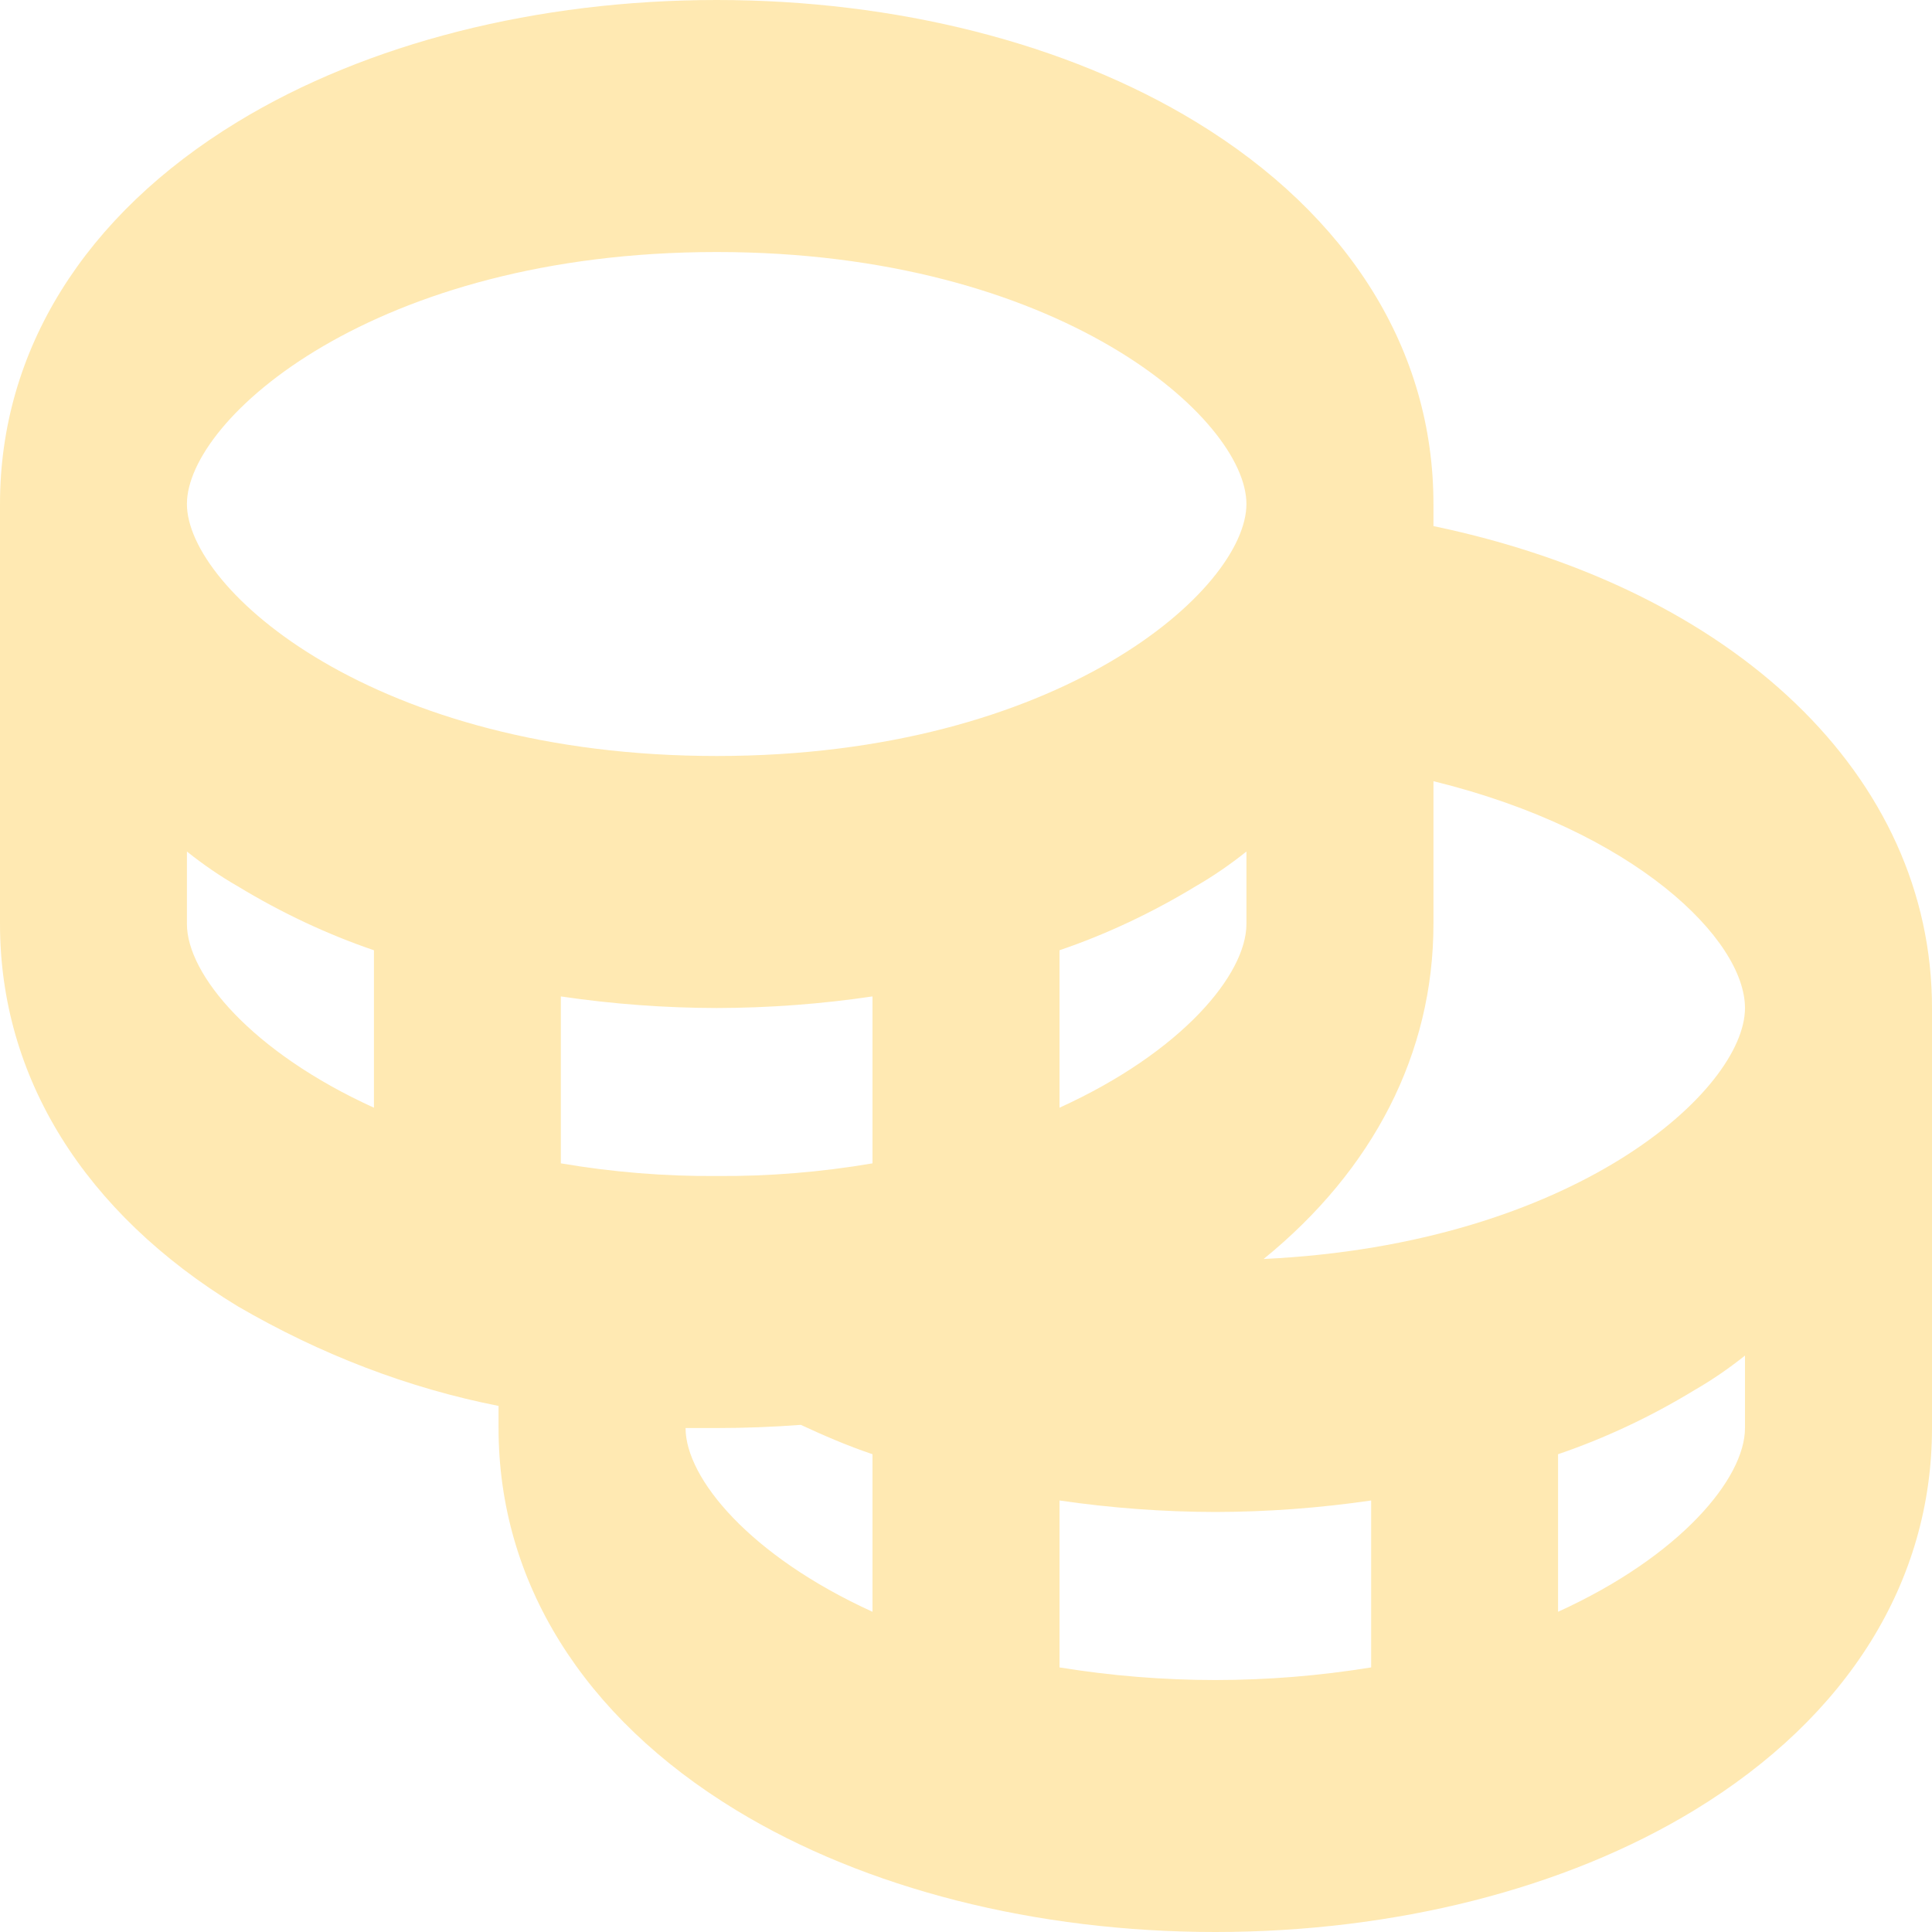 <svg width="20" height="20" viewBox="0 0 20 20" fill="none" xmlns="http://www.w3.org/2000/svg">
<path d="M14.839 5.446V5.217C14.839 3.63 13.968 2.228 12.379 1.261C11.04 0.446 9.274 0 7.419 0C5.565 0 3.798 0.446 2.46 1.261C0.871 2.228 0 3.63 0 5.217V9.565C0 11.152 0.871 12.554 2.46 13.522C3.323 14.024 4.231 14.371 5.161 14.554V14.783C5.161 16.37 6.032 17.772 7.621 18.739C8.96 19.554 10.726 20 12.581 20C14.435 20 16.202 19.554 17.54 18.739C19.129 17.772 20 16.37 20 14.783V10.435C20 8.033 17.96 6.098 14.839 5.446ZM18.064 10.435C18.064 11.283 16.306 12.88 13.081 13.033C14.218 12.109 14.839 10.902 14.839 9.565V8.087C16.927 8.598 18.064 9.728 18.064 10.435ZM5.806 12.043V10.315C6.342 10.394 6.881 10.434 7.419 10.435C7.958 10.434 8.497 10.394 9.032 10.315V12.043C8.497 12.134 7.959 12.178 7.419 12.174C6.88 12.178 6.341 12.134 5.806 12.043ZM12.903 8.815V9.565C12.903 10.087 12.234 10.891 10.968 11.467V9.837C11.452 9.672 11.924 9.45 12.379 9.174C12.559 9.07 12.734 8.95 12.903 8.815ZM7.419 2.609C10.968 2.609 12.903 4.337 12.903 5.217C12.903 6.098 10.968 7.826 7.419 7.826C3.871 7.826 1.935 6.098 1.935 5.217C1.935 4.337 3.871 2.609 7.419 2.609ZM1.935 9.565V8.815C2.104 8.95 2.279 9.07 2.46 9.174C2.915 9.45 3.387 9.672 3.871 9.837V11.467C2.605 10.891 1.935 10.087 1.935 9.565ZM7.097 14.783H7.419C7.71 14.783 8 14.772 8.29 14.75C8.524 14.859 8.774 14.967 9.032 15.054V16.685C7.766 16.109 7.097 15.304 7.097 14.783ZM10.968 17.261V15.533C11.503 15.611 12.042 15.651 12.581 15.652C13.12 15.651 13.658 15.611 14.194 15.533V17.261C13.122 17.435 12.039 17.435 10.968 17.261ZM16.129 16.685V15.054C16.613 14.889 17.085 14.668 17.54 14.391C17.721 14.287 17.896 14.167 18.064 14.033V14.783C18.064 15.304 17.395 16.109 16.129 16.685Z" fill="#FFD469" fill-opacity="0.51"/>
</svg>
